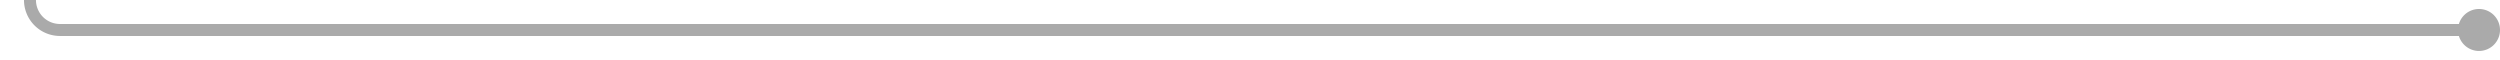 ﻿<?xml version="1.0" encoding="utf-8"?>
<svg version="1.1" xmlns:xlink="http://www.w3.org/1999/xlink" width="417px" height="10px" preserveAspectRatio="xMinYMid meet" viewBox="667 2075  417 8" xmlns="http://www.w3.org/2000/svg">
  <path d="M 1082 2079  L 677 2079  A 5 5 0 0 1 672 2074 L 672 1942  " stroke-width="2" stroke="#aaaaaa" fill="none" />
  <path d="M 1080.5 2075.5  A 3.5 3.5 0 0 0 1077 2079 A 3.5 3.5 0 0 0 1080.5 2082.5 A 3.5 3.5 0 0 0 1084 2079 A 3.5 3.5 0 0 0 1080.5 2075.5 Z M 680 1949.4  L 672 1940  L 664 1949.4  L 672 1945.8  L 680 1949.4  Z " fill-rule="nonzero" fill="#aaaaaa" stroke="none" />
</svg>